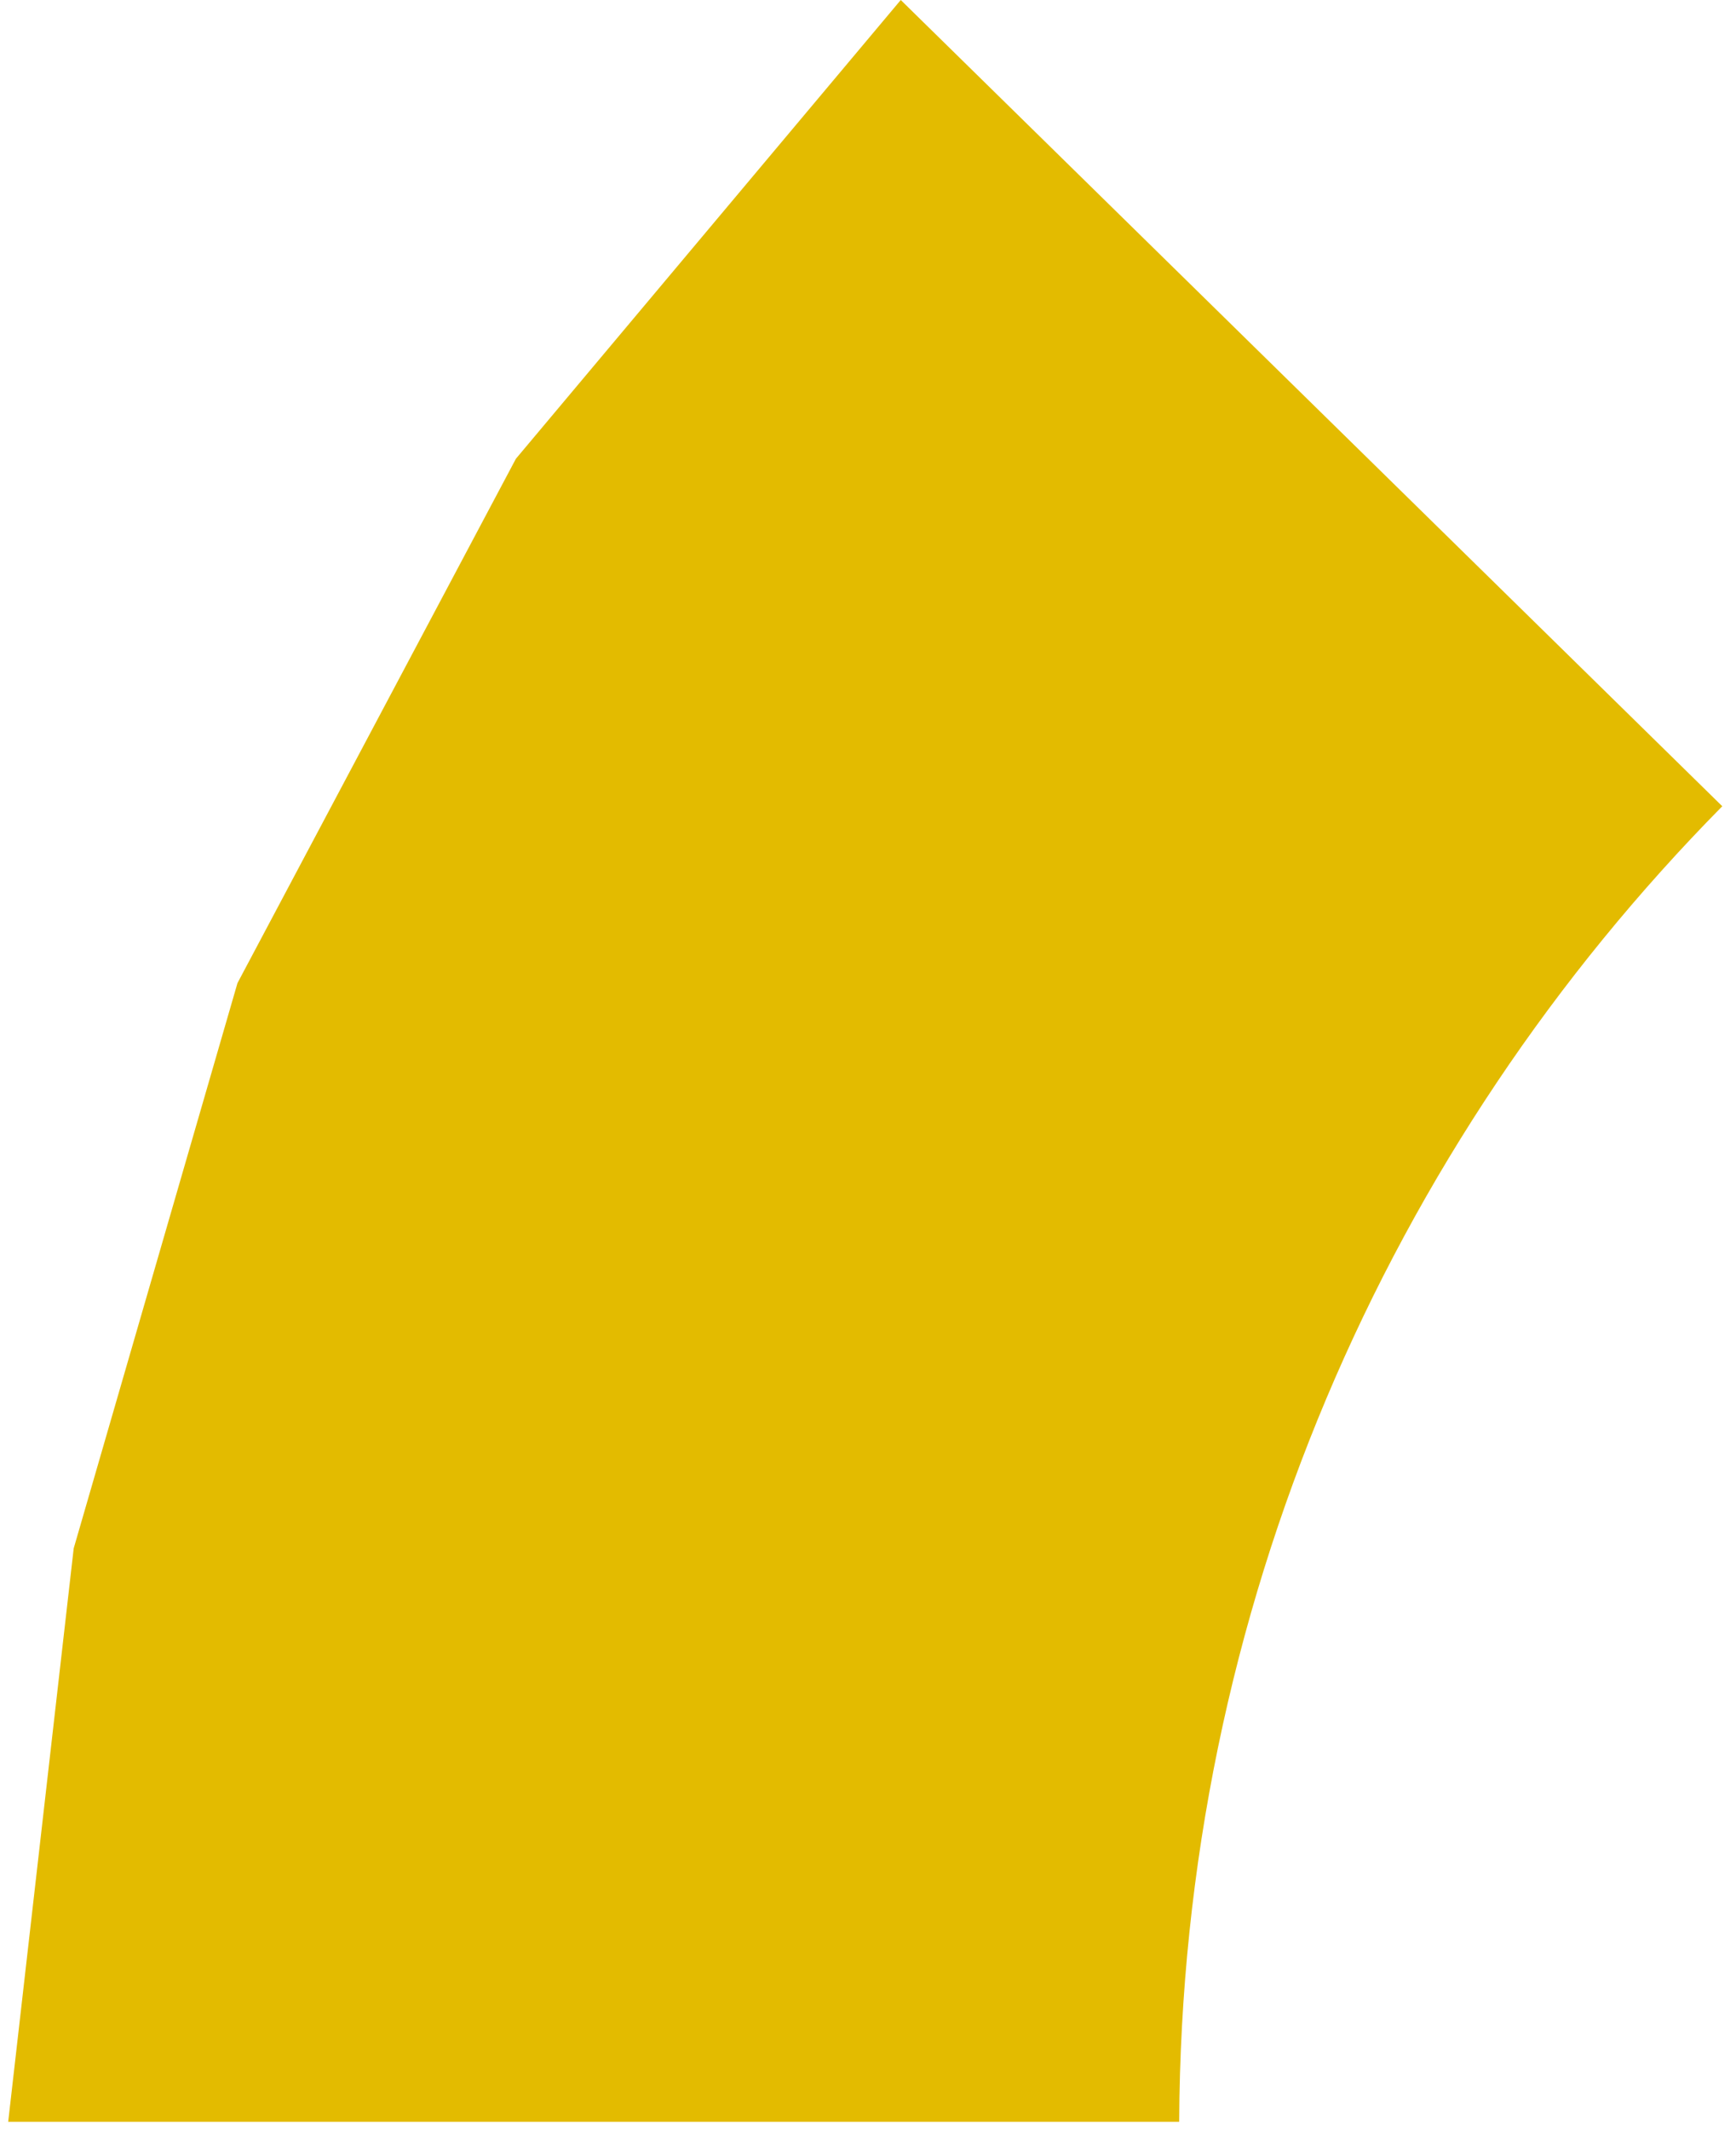 <svg width="106" height="130" viewBox="0 0 106 130" fill="none" xmlns="http://www.w3.org/2000/svg">
<path fill-rule="evenodd" clip-rule="evenodd" d="M105.162 49.207L55 0L31.5 28L14.5 60L4.5 94.5L0.5 129.5H72.001C72.134 98.207 84.766 69.865 105.162 49.207Z" fill="#E3BB00"/>
</svg>
